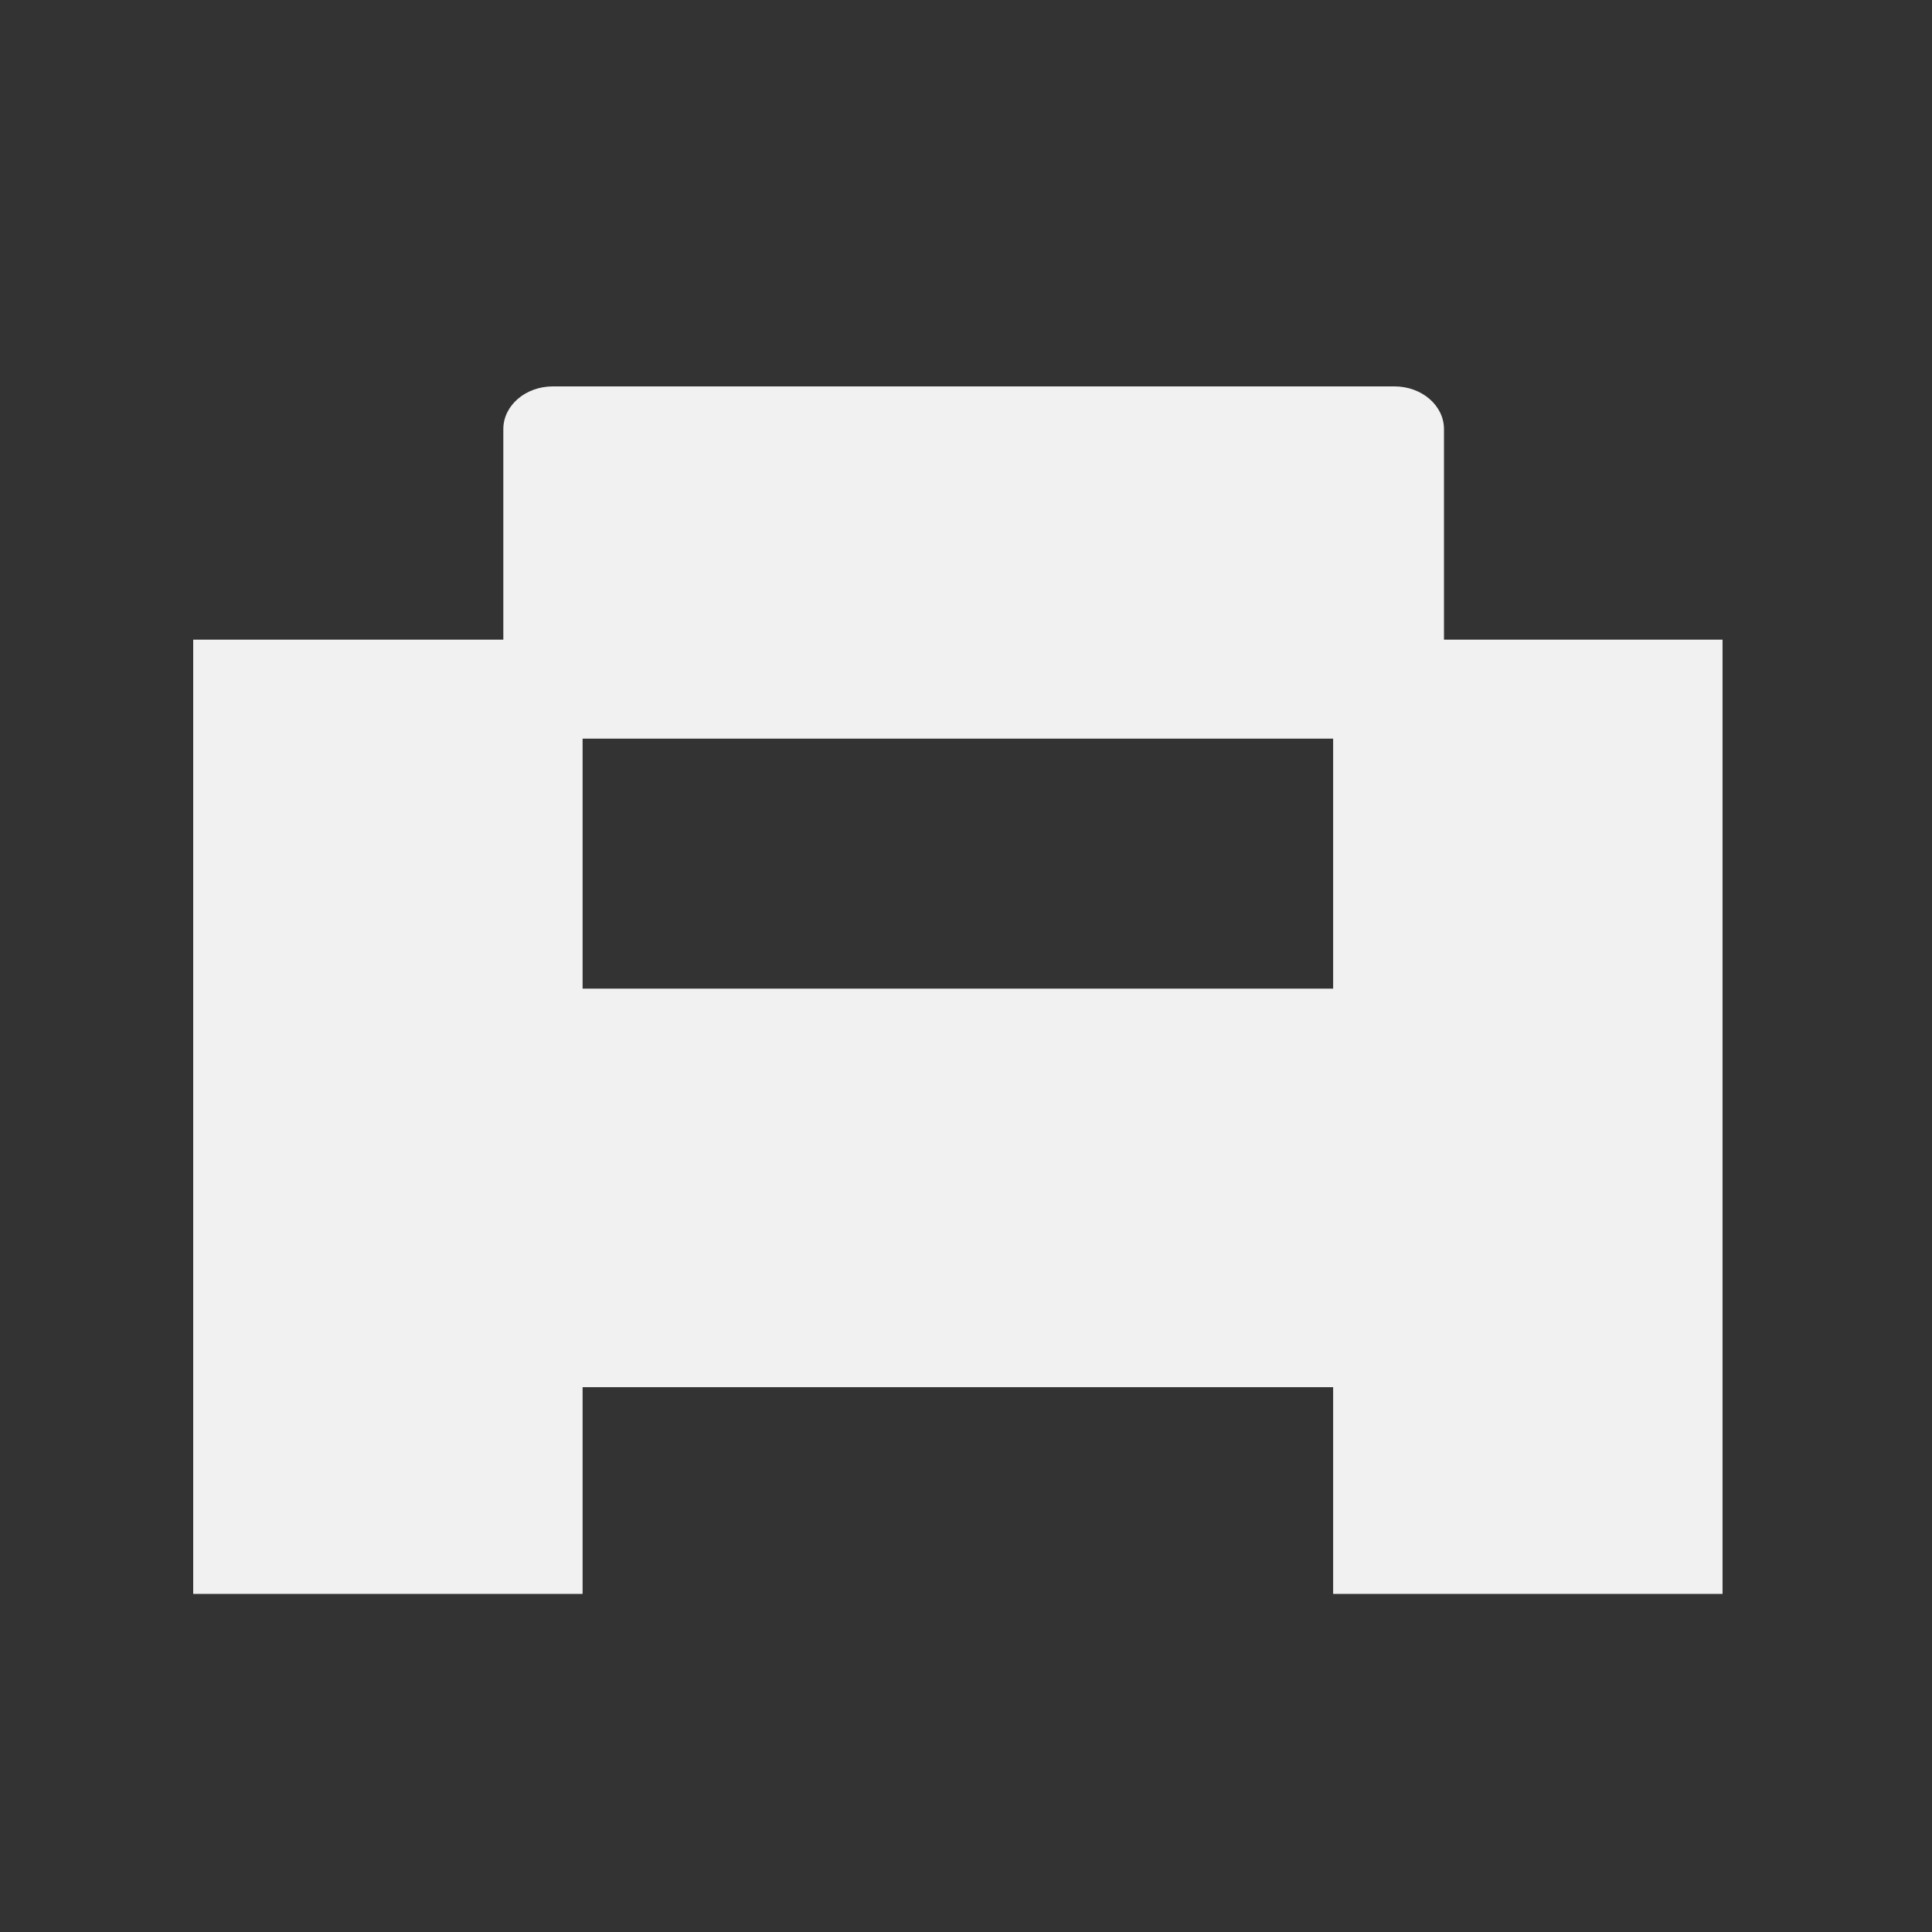 <svg width="120" height="120" viewBox="0 0 120 120" fill="none" xmlns="http://www.w3.org/2000/svg">
<rect x="0" y="0" width="120" height="120" fill="#333333" stroke="none"/>
<g clip-path="url(#clip0_3788_21376)">
<path d="M82.804 39.73H106.99V99H82.804V73.091H36.186V99H12V39.73H36.186V61.406H82.804V39.73Z" fill="#F2F1F1"/>
<path d="M33.929 66.339H85.055V86.16H33.929V66.339Z" fill="#F2F1F1"/>
<path d="M31.262 26.652C31.262 25.187 32.639 24 34.337 24H86.612C88.311 24 89.688 25.187 89.688 26.652V43.227C89.688 44.692 88.311 45.879 86.612 45.879H34.337C32.639 45.879 31.262 44.692 31.262 43.227V26.652Z" fill="#F2F1F1"/>
<path d="M120.059 80.389V51.383H131.252V78.022C131.252 80.096 131.844 81.983 133.028 83.685C134.212 85.386 135.79 86.748 137.763 87.769C139.736 88.759 141.907 89.254 144.275 89.254C146.678 89.254 148.849 88.759 150.786 87.769C152.759 86.748 154.32 85.386 155.468 83.685C156.651 81.983 157.243 80.096 157.243 78.022V51.383H168.436L168.49 97.793H157.297L157.243 92.781C155.414 94.699 153.136 96.215 150.409 97.329C147.683 98.443 144.759 99 141.638 99C137.656 99 134.032 98.165 130.768 96.494C127.503 94.823 124.902 92.58 122.965 89.764C121.028 86.949 120.059 83.824 120.059 80.389Z" fill="#F2F1F1"/>
<path d="M220.466 28.178H231.659V97.793H220.466V90.971C218.709 93.384 216.412 95.334 213.578 96.819C210.744 98.273 207.426 99 203.623 99C199.713 99 196.053 98.366 192.645 97.097C189.237 95.829 186.224 94.081 183.605 91.853C181.022 89.594 178.995 86.995 177.524 84.056C176.053 81.117 175.318 77.961 175.318 74.588C175.318 71.216 176.053 68.06 177.524 65.12C178.995 62.15 181.022 59.551 183.605 57.323C186.224 55.065 189.237 53.301 192.645 52.033C196.053 50.764 199.713 50.13 203.623 50.13C207.426 50.13 210.744 50.872 213.578 52.358C216.412 53.812 218.709 55.73 220.466 58.112V28.178ZM203.731 89.671C206.888 89.671 209.65 89.006 212.018 87.676C214.386 86.314 216.215 84.489 217.507 82.199C218.834 79.91 219.498 77.373 219.498 74.588C219.498 71.772 218.834 69.22 217.507 66.93C216.179 64.641 214.332 62.831 211.964 61.5C209.632 60.139 206.888 59.458 203.731 59.458C200.61 59.458 197.757 60.139 195.174 61.5C192.627 62.862 190.582 64.687 189.04 66.977C187.533 69.266 186.78 71.803 186.78 74.588C186.78 77.404 187.551 79.956 189.094 82.246C190.672 84.504 192.735 86.314 195.282 87.676C197.865 89.006 200.681 89.671 203.731 89.671Z" fill="#F2F1F1"/>
<path d="M285.681 51.383H296.874V97.793H285.627L285.197 91.064C283.618 93.446 281.484 95.365 278.793 96.819C276.103 98.273 272.928 99 269.268 99C265.322 99 261.609 98.366 258.129 97.097C254.649 95.798 251.582 94.003 248.927 91.714C246.308 89.424 244.264 86.794 242.793 83.824C241.322 80.823 240.586 77.605 240.586 74.17C240.586 70.86 241.304 67.75 242.739 64.842C244.174 61.903 246.165 59.334 248.712 57.138C251.259 54.941 254.201 53.224 257.537 51.986C260.91 50.718 264.515 50.083 268.354 50.083C272.264 50.083 275.708 50.857 278.686 52.404C281.699 53.92 284.192 55.869 286.166 58.252L285.681 51.383ZM268.999 89.671C272.156 89.671 274.919 89.006 277.287 87.676C279.654 86.314 281.484 84.489 282.775 82.199C284.103 79.91 284.766 77.373 284.766 74.588C284.766 71.772 284.103 69.22 282.775 66.93C281.448 64.641 279.6 62.831 277.233 61.5C274.901 60.139 272.156 59.458 268.999 59.458C265.878 59.458 263.026 60.139 260.443 61.5C257.86 62.862 255.815 64.687 254.309 66.977C252.802 69.266 252.048 71.803 252.048 74.588C252.048 77.404 252.82 79.956 254.362 82.246C255.941 84.504 258.004 86.314 260.551 87.676C263.134 89.006 265.95 89.671 268.999 89.671Z" fill="#F2F1F1"/>
<path d="M304.514 97.793L324.209 74.495L304.622 51.29H318.451L331.097 66.234L343.797 51.29H357.573L338.039 74.495L357.735 97.793H343.905L331.097 82.663L318.344 97.793H304.514Z" fill="#F2F1F1"/>
<path d="M366.47 51.383H377.663V97.793H366.47V51.383ZM372.174 44.653C370.452 44.653 369.017 44.174 367.869 43.215C366.721 42.255 366.147 41.049 366.147 39.595C366.147 38.171 366.721 36.98 367.869 36.021C369.017 35.031 370.434 34.536 372.12 34.536C373.77 34.536 375.17 35.031 376.318 36.021C377.466 36.98 378.04 38.171 378.04 39.595C378.04 41.049 377.466 42.255 376.318 43.215C375.205 44.174 373.824 44.653 372.174 44.653Z" fill="#F2F1F1"/>
<path d="M413.27 99C408.319 99 403.799 97.902 399.709 95.705C395.655 93.508 392.409 90.569 389.969 86.887C387.566 83.174 386.364 79.075 386.364 74.588C386.364 71.185 387.063 68.013 388.462 65.074C389.862 62.104 391.781 59.505 394.22 57.277C396.696 55.018 399.566 53.255 402.83 51.986C406.095 50.718 409.575 50.083 413.27 50.083C418.221 50.083 422.723 51.182 426.777 53.379C430.867 55.575 434.113 58.53 436.517 62.243C438.957 65.956 440.176 70.071 440.176 74.588C440.176 77.961 439.477 81.117 438.078 84.056C436.678 86.995 434.741 89.594 432.266 91.853C429.826 94.081 426.974 95.829 423.71 97.097C420.481 98.366 417.001 99 413.27 99ZM413.27 89.347C416.248 89.347 418.92 88.666 421.288 87.305C423.656 85.943 425.521 84.149 426.885 81.921C428.284 79.662 428.983 77.218 428.983 74.588C428.983 71.896 428.266 69.421 426.831 67.162C425.432 64.904 423.548 63.109 421.18 61.779C418.813 60.417 416.176 59.737 413.27 59.737C410.328 59.737 407.656 60.417 405.252 61.779C402.884 63.14 401.001 64.95 399.602 67.209C398.238 69.468 397.557 71.927 397.557 74.588C397.557 77.342 398.274 79.832 399.709 82.06C401.144 84.288 403.046 86.067 405.413 87.397C407.817 88.697 410.436 89.347 413.27 89.347Z" fill="#F2F1F1"/>
<path d="M445.667 80.389V51.383H456.86V78.022C456.86 80.096 457.452 81.983 458.636 83.685C459.82 85.386 461.398 86.748 463.371 87.769C465.344 88.759 467.515 89.254 469.882 89.254C472.286 89.254 474.457 88.759 476.394 87.769C478.367 86.748 479.927 85.386 481.075 83.685C482.259 81.983 482.851 80.096 482.851 78.022V51.383H494.044L494.098 97.793H482.905L482.851 92.781C481.022 94.699 478.744 96.215 476.017 97.329C473.291 98.443 470.367 99 467.246 99C463.264 99 459.64 98.165 456.376 96.494C453.111 94.823 450.51 92.58 448.573 89.764C446.635 86.949 445.667 83.824 445.667 80.389Z" fill="#F2F1F1"/>
<path d="M521.034 98.675C518.2 98.52 515.437 98.025 512.747 97.19C510.056 96.355 507.688 95.225 505.643 93.802C503.634 92.348 502.128 90.646 501.123 88.697L510.648 85.17C511.114 86.005 511.922 86.825 513.07 87.629C514.253 88.434 515.635 89.099 517.213 89.625C518.792 90.12 520.442 90.368 522.164 90.368C523.85 90.368 525.411 90.166 526.846 89.764C528.316 89.331 529.518 88.681 530.451 87.815C531.384 86.949 531.85 85.912 531.85 84.706C531.85 83.344 531.312 82.292 530.236 81.55C529.195 80.776 527.886 80.188 526.307 79.786C524.729 79.384 523.15 78.997 521.572 78.626C518.056 77.945 514.827 77.017 511.886 75.841C508.98 74.635 506.666 73.103 504.944 71.247C503.222 69.359 502.361 67.054 502.361 64.331C502.361 61.361 503.294 58.793 505.159 56.627C507.025 54.431 509.464 52.744 512.478 51.569C515.527 50.393 518.774 49.805 522.218 49.805C526.523 49.805 530.469 50.594 534.056 52.172C537.644 53.75 540.388 55.916 542.29 58.669L533.411 63.218C532.873 62.289 532.065 61.454 530.989 60.711C529.913 59.969 528.693 59.381 527.33 58.948C525.967 58.484 524.55 58.221 523.079 58.159C521.249 58.097 519.545 58.283 517.967 58.716C516.424 59.118 515.186 59.768 514.253 60.665C513.321 61.562 512.854 62.707 512.854 64.099C512.854 65.461 513.41 66.482 514.523 67.162C515.635 67.812 517.034 68.338 518.72 68.74C520.442 69.143 522.2 69.591 523.994 70.086C527.186 70.953 530.182 72.02 532.98 73.289C535.778 74.526 538.039 76.058 539.761 77.883C541.483 79.709 542.308 81.936 542.236 84.566C542.236 87.475 541.214 90.027 539.169 92.224C537.16 94.421 534.541 96.092 531.312 97.236C528.083 98.381 524.657 98.861 521.034 98.675Z" fill="#F2F1F1"/>
</g>
<defs>
<clipPath id="clip0_3788_21376">
<rect width="120" height="120" fill="white"/>
</clipPath>
</defs>
</svg>
